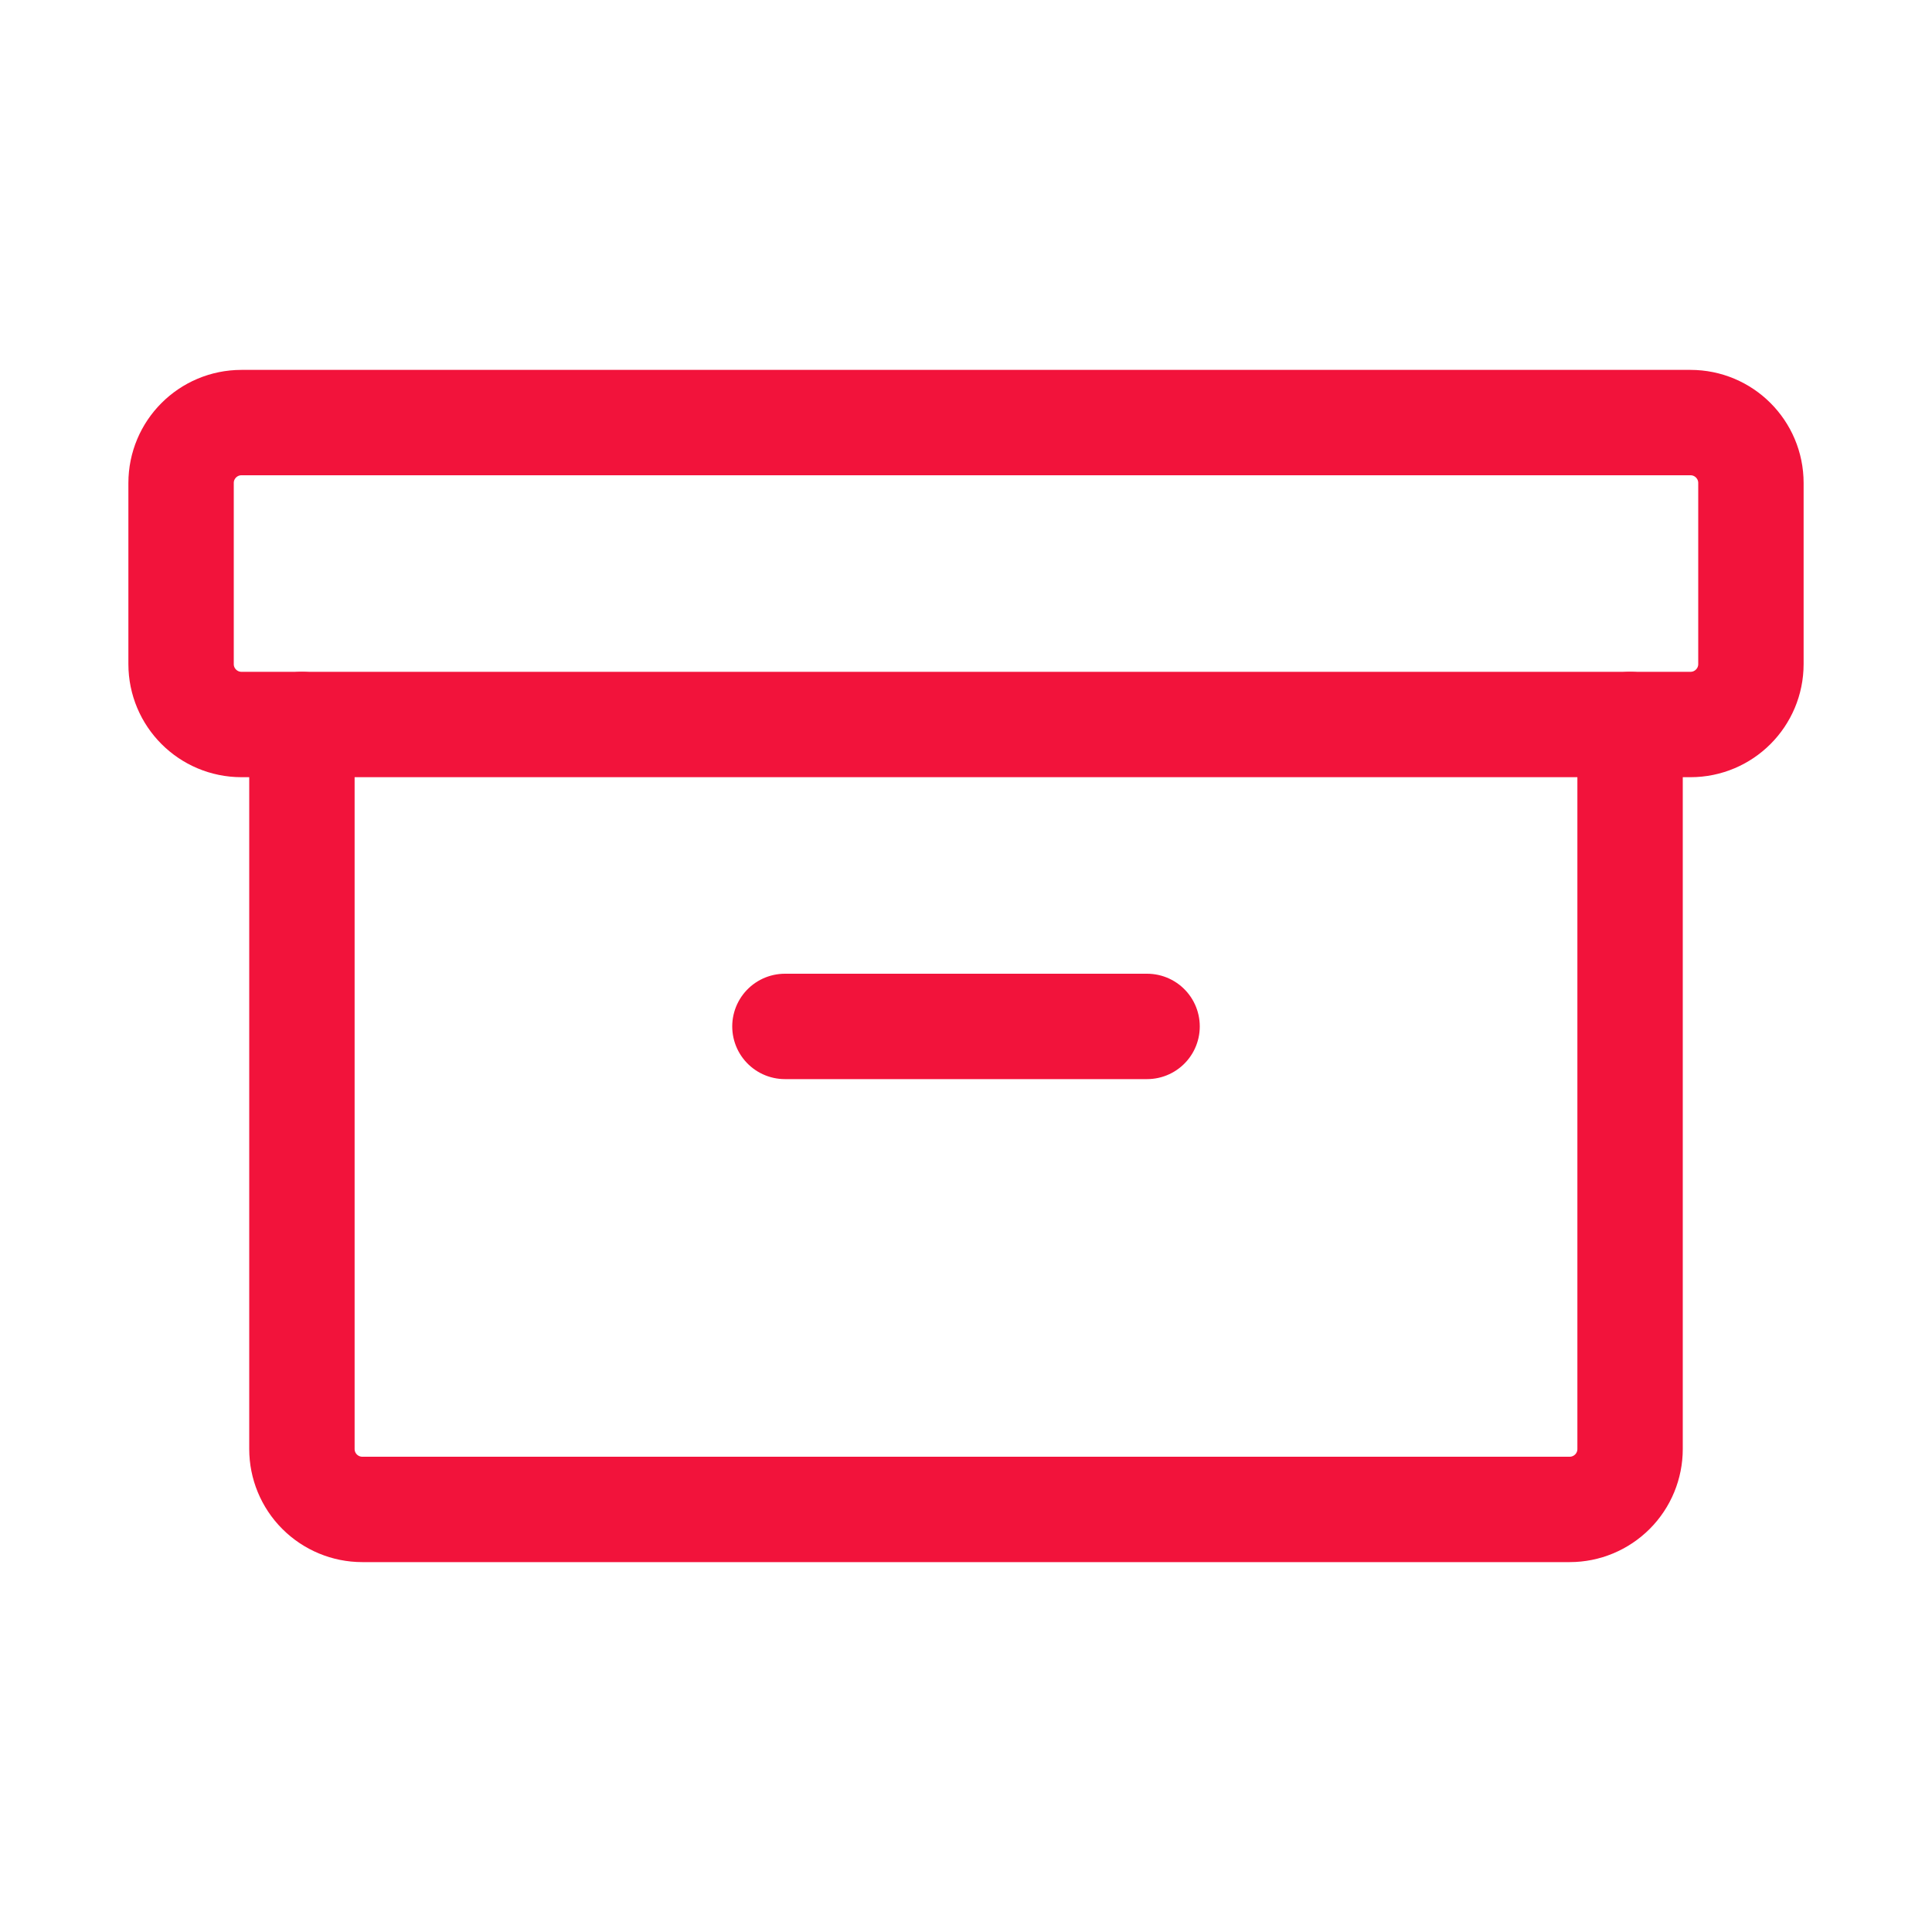 <svg xmlns="http://www.w3.org/2000/svg" width="22" height="22" viewBox="0 0 22 22" fill="none">
  <path d="M19.25 4.812H2.75C2.37 4.812 2.062 5.12 2.062 5.5V7.562C2.062 7.942 2.37 8.25 2.75 8.25H19.25C19.63 8.25 19.938 7.942 19.938 7.562V5.5C19.938 5.12 19.63 4.812 19.25 4.812Z" stroke="#F2133B" stroke-width="1.2" stroke-linecap="round" stroke-linejoin="round"/>
  <path d="M18.562 8.25V16.5C18.562 16.682 18.49 16.857 18.361 16.986C18.232 17.115 18.057 17.188 17.875 17.188H4.125C3.943 17.188 3.768 17.115 3.639 16.986C3.51 16.857 3.438 16.682 3.438 16.5V8.25" stroke="#F2133B" stroke-width="1.2" stroke-linecap="round" stroke-linejoin="round"/>
  <path d="M8.938 11.688H13.062" stroke="#F2133B" stroke-width="1.2" stroke-linecap="round" stroke-linejoin="round"/>
</svg>